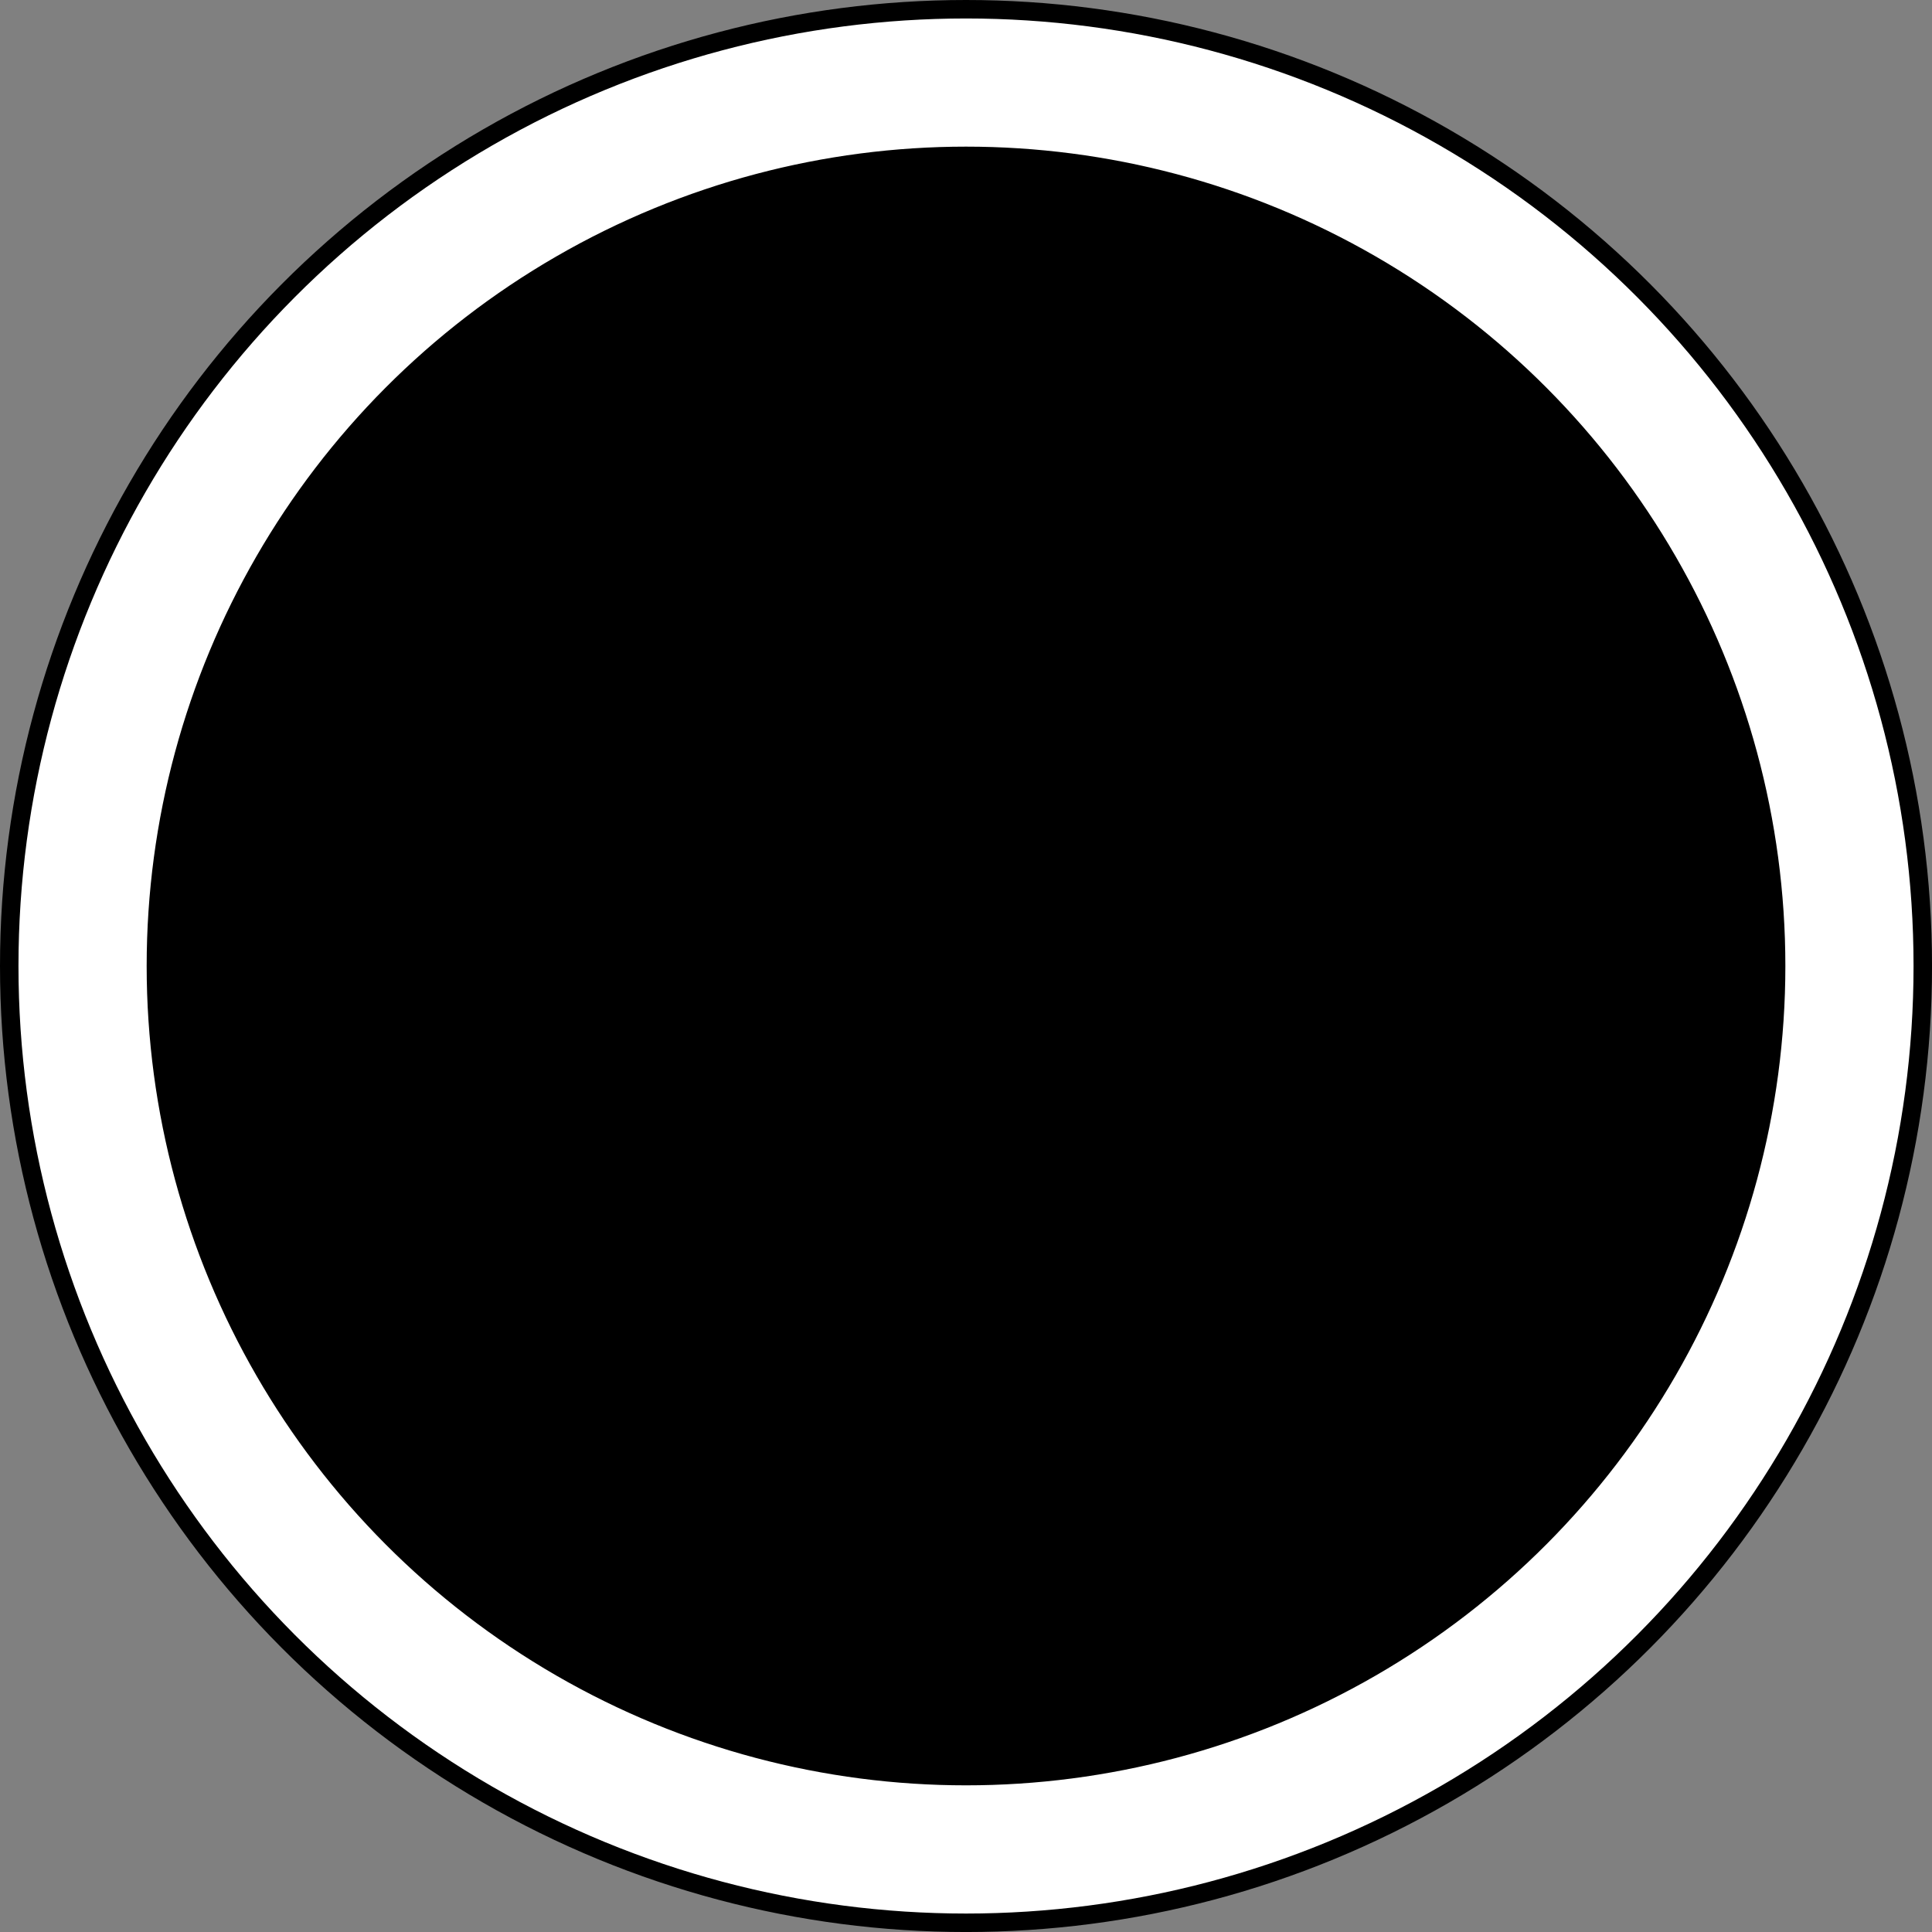 <?xml version="1.0" encoding="UTF-8" standalone="no"?>
<!DOCTYPE svg PUBLIC "-//W3C//DTD SVG 1.1//EN" "http://www.w3.org/Graphics/SVG/1.1/DTD/svg11.dtd">
<!-- Generiert durch Microsoft Visio, SVG Export castle.svg Zeichenblatt-1 -->
<svg xmlns="http://www.w3.org/2000/svg" xmlns:xlink="http://www.w3.org/1999/xlink" xmlns:ev="http://www.w3.org/2001/xml-events"
		xmlns:v="http://schemas.microsoft.com/visio/2003/SVGExtensions/" width="1.089in" height="1.089in"
		viewBox="0 0 78.419 78.419" xml:space="preserve" color-interpolation-filters="sRGB" class="st3">
	<rect x="0" y="0" width="78.419" height="78.419" fill="#808080" stroke="none"/>
	<v:documentProperties v:langID="1031" v:metric="true" v:viewMarkup="false"/>

	<style type="text/css">
	<![CDATA[
		.st1 {fill:#ffffff;stroke:#000000;stroke-linecap:round;stroke-linejoin:round;stroke-width:0.75}
		.st2 {fill:#000000;stroke:#000000;stroke-linecap:round;stroke-linejoin:round;stroke-width:0.75}
		.st3 {fill:none;fill-rule:evenodd;font-size:12px;overflow:visible;stroke-linecap:square;stroke-miterlimit:3}
	]]>
	</style>

	<g v:mID="0" v:index="1" v:groupContext="foregroundPage">
		<title>Zeichenblatt-1</title>
		<v:pageProperties v:drawingScale="0.0393701" v:pageScale="0.0393701" v:drawingUnits="24" v:shadowOffsetX="8.50394"
				v:shadowOffsetY="-8.50394"/>
		<g id="shape1-1" v:mID="1" v:groupContext="shape" transform="translate(0.375,-0.375)">
			<title>Tabelle.1</title>
			<ellipse cx="38.835" cy="39.585" rx="38.835" ry="38.835" class="st1"/>
		</g>
		<g id="shape2-3" v:mID="2" v:groupContext="shape" transform="translate(6.328,-6.328)">
			<title>Tabelle.2</title>
			<ellipse cx="32.882" cy="45.537" rx="32.882" ry="32.882" class="st2"/>
		</g>
	</g>
</svg>
